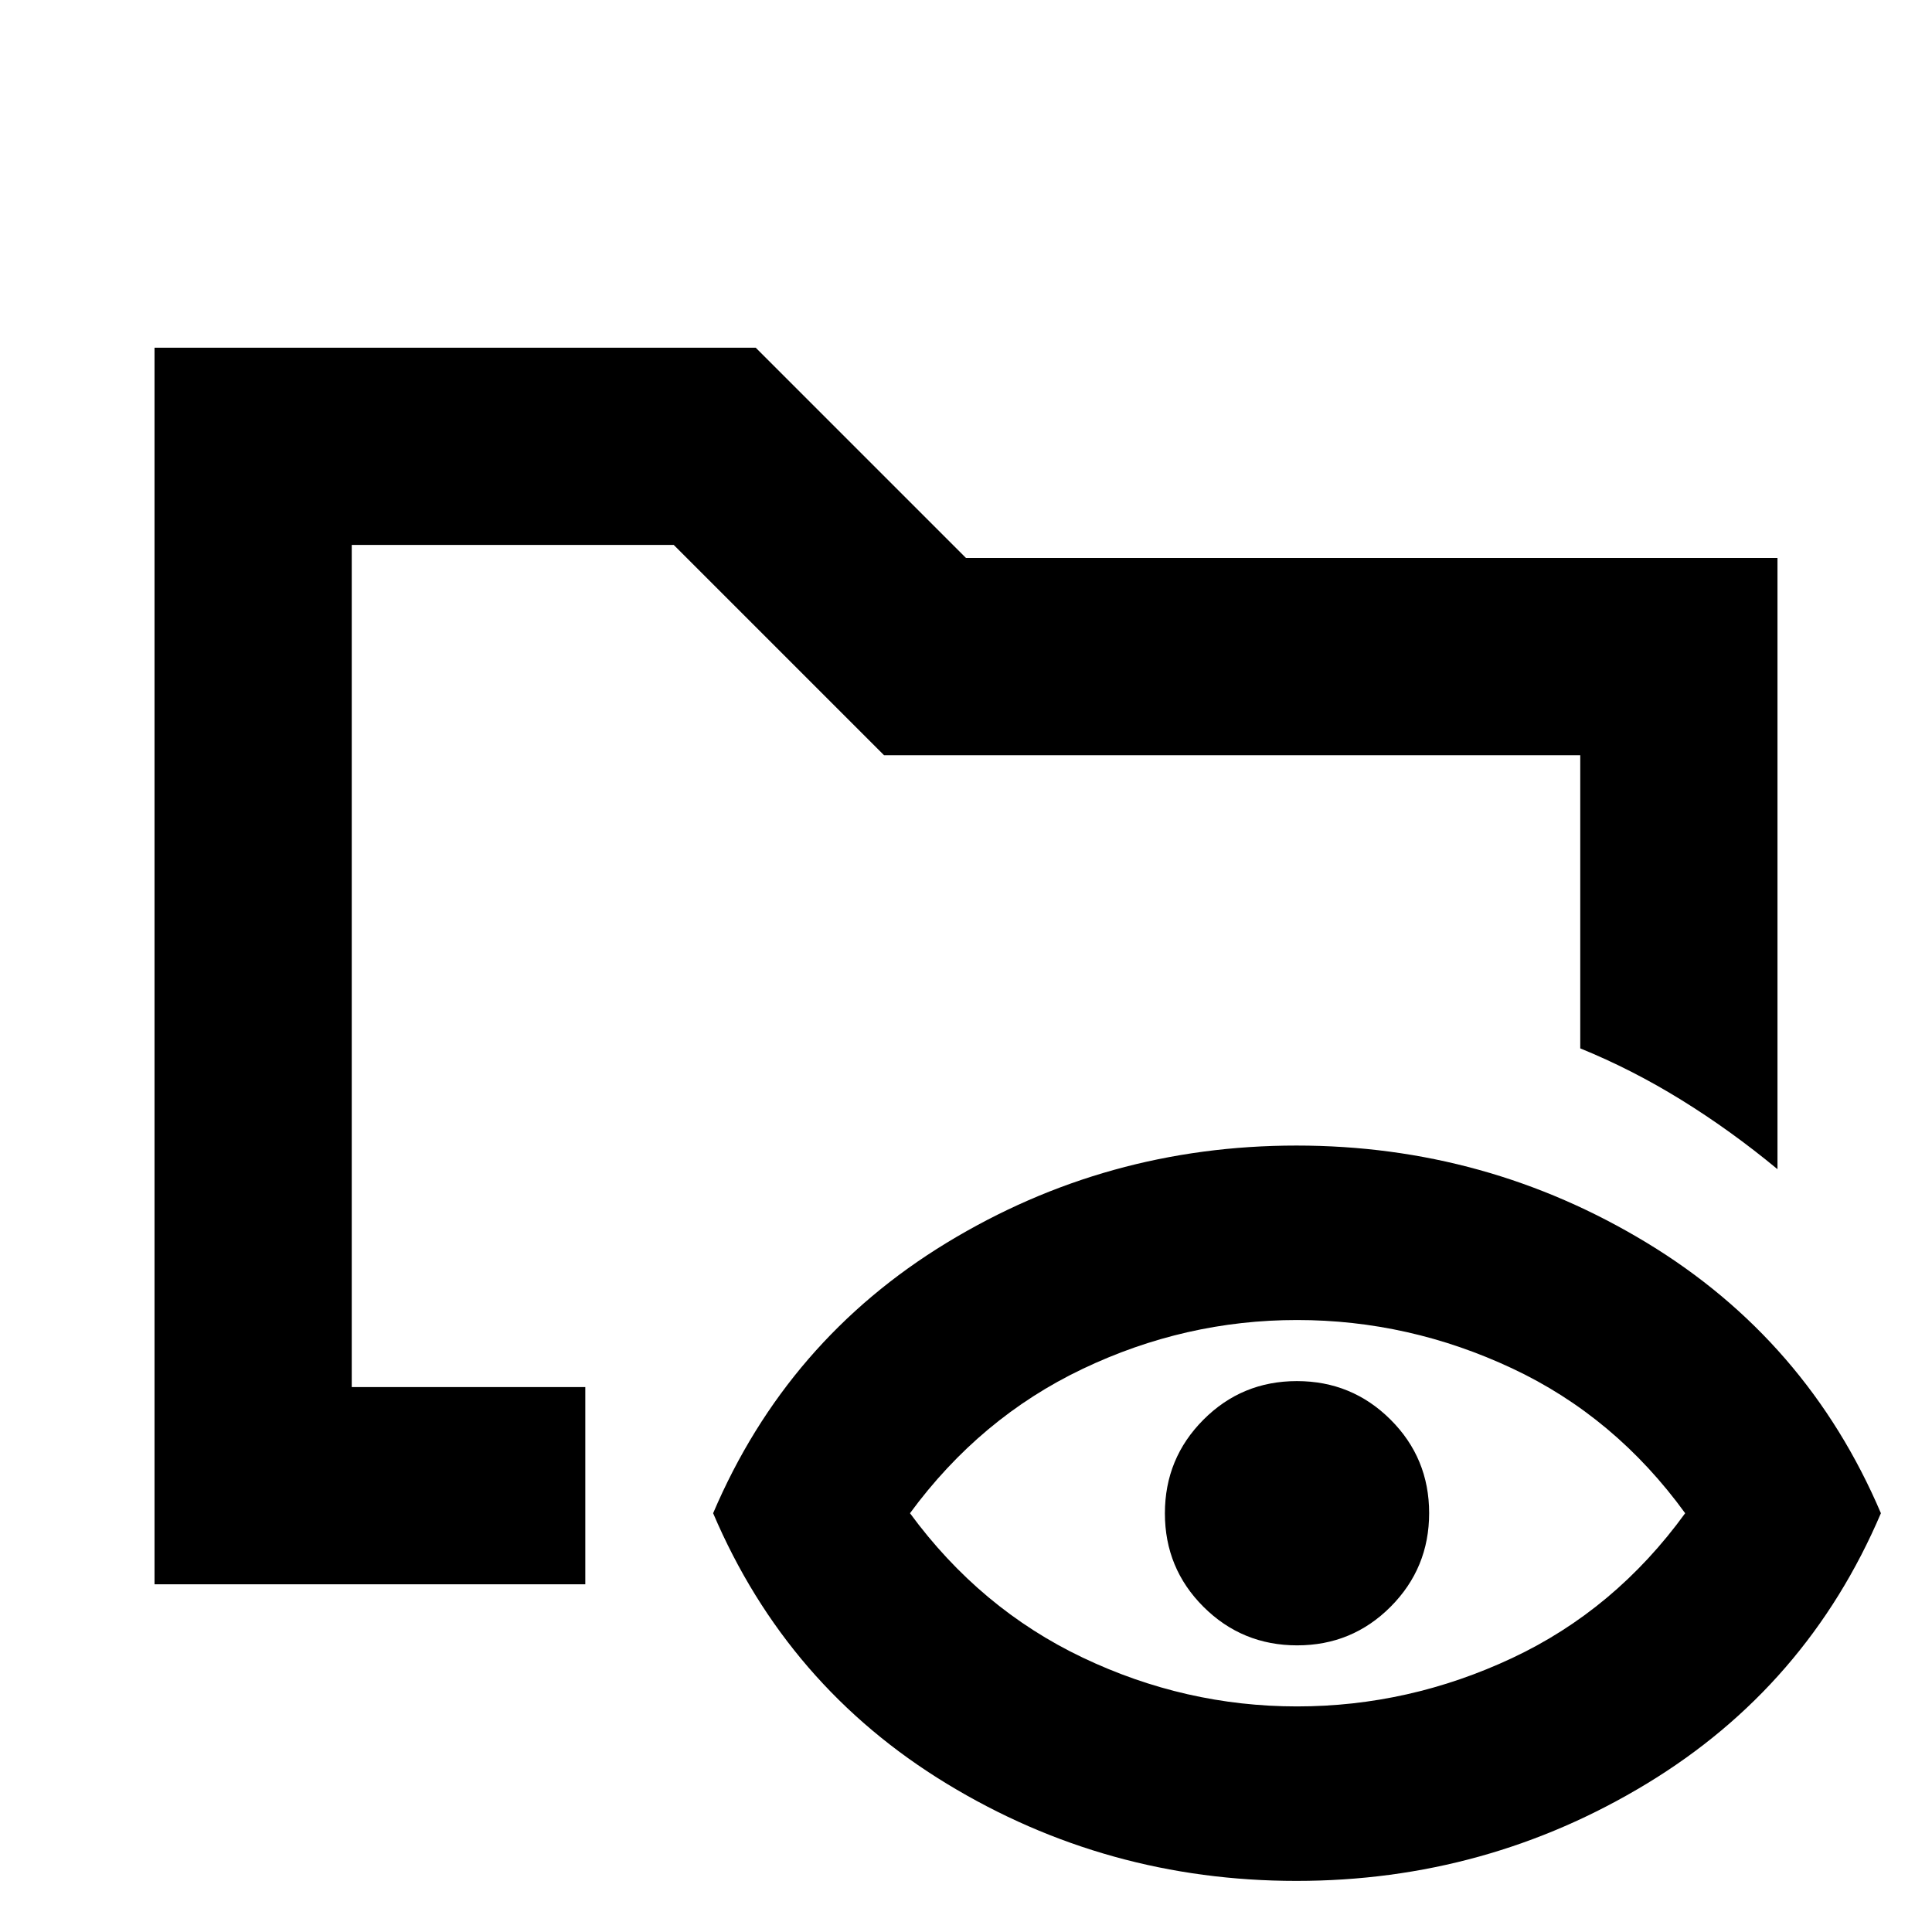 <svg xmlns="http://www.w3.org/2000/svg" height="20" viewBox="0 -960 960 960" width="20"><path d="M76.78-172.78v-614.44h298.74L480-682.74h403.22v303.7Q860-398.26 835.5-413.41q-24.5-15.16-50.28-25.66v-145.67H439.26L334.78-689.22h-160v418.44h116.05v98H76.78ZM644.2-25.39q-94.37 0-173.77-48.3-79.39-48.31-116.08-134.4 36.69-86.08 116.08-134.39 79.4-48.3 173.77-48.3t174.04 48.3q79.67 48.31 116.37 134.39-36.7 86.09-116.37 134.4-79.67 48.3-174.04 48.3Zm.28-86.7q55.62 0 106.83-24t86.04-72q-34.83-48-86.04-72-51.21-24-106.83-24T537.93-279.8q-50.93 24.28-85.76 71.71 34.83 47.44 85.76 71.72 50.93 24.28 106.55 24.28Zm.07-30.34q-27.33 0-46.53-19.13-19.19-19.13-19.19-46.46 0-27.33 19.13-46.52 19.12-19.2 46.45-19.2 27.33 0 46.53 19.13 19.19 19.13 19.19 46.46 0 27.32-19.13 46.52-19.13 19.2-46.45 19.2ZM174.78-270.78v-418.44V-434.57v-28.21 192Z"/></svg>